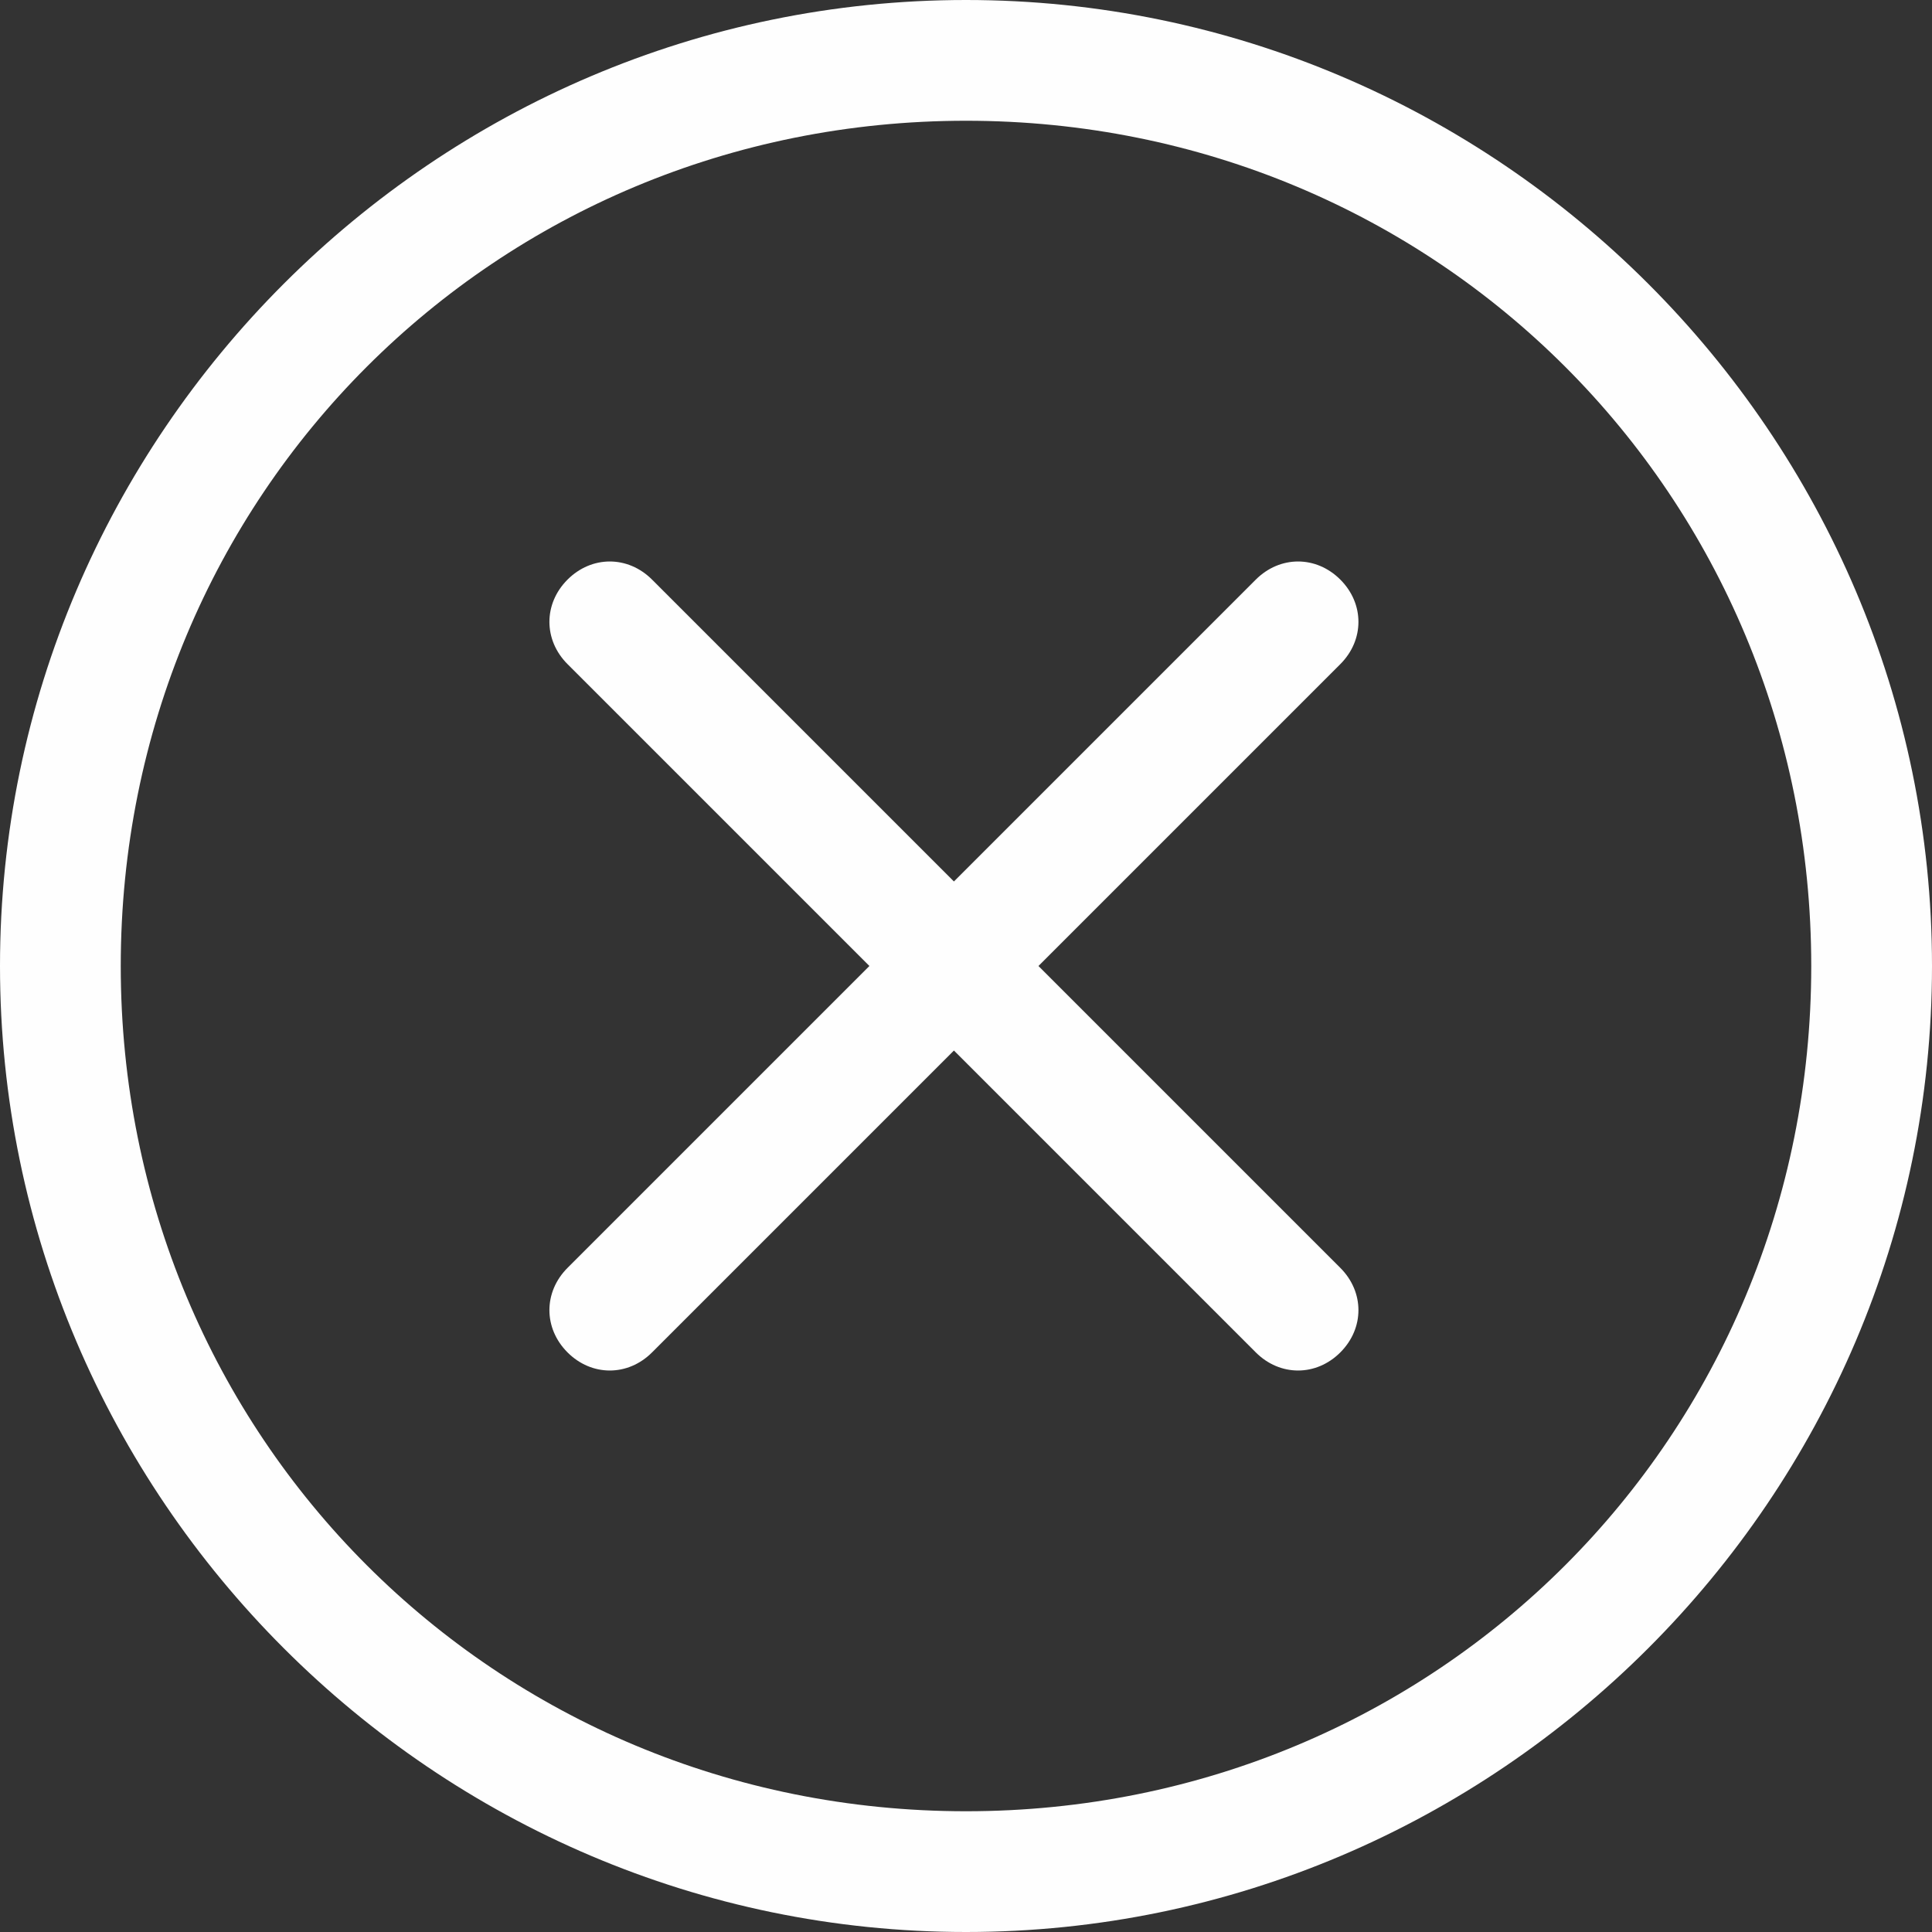 <?xml version="1.0" standalone="no"?><!DOCTYPE svg PUBLIC "-//W3C//DTD SVG 1.1//EN" "http://www.w3.org/Graphics/SVG/1.1/DTD/svg11.dtd"><svg t="1705652943028" class="icon" viewBox="0 0 1024 1024" version="1.1" xmlns="http://www.w3.org/2000/svg" p-id="2755" xmlns:xlink="http://www.w3.org/1999/xlink" width="24" height="24"><rect x="0" y="0" width="1024" height="1024" fill="#333333" stroke="none"/><path d="M512 64C262.4 64 64 262.4 64 512s198.4 448 448 448 448-198.4 448-448-198.4-448-448-448z m0-64c281.6 0 512 230.4 512 512s-230.4 512-512 512-512-230.4-512-512 230.4-512 512-512z m-6.4 467.2l160-160c12.8-12.8 32-12.8 44.8 0 12.8 12.8 12.8 32 0 44.8L550.4 512l160 160c12.8 12.8 12.8 32 0 44.8-12.8 12.8-32 12.8-44.8 0L505.6 556.8l-160 160c-12.8 12.8-32 12.8-44.8 0-12.8-12.8-12.8-32 0-44.8L460.8 512 300.8 352c-12.8-12.8-12.8-32 0-44.8 12.8-12.8 32-12.8 44.8 0l160 160z" fill="#FEFEFE" p-id="2756"></path></svg>